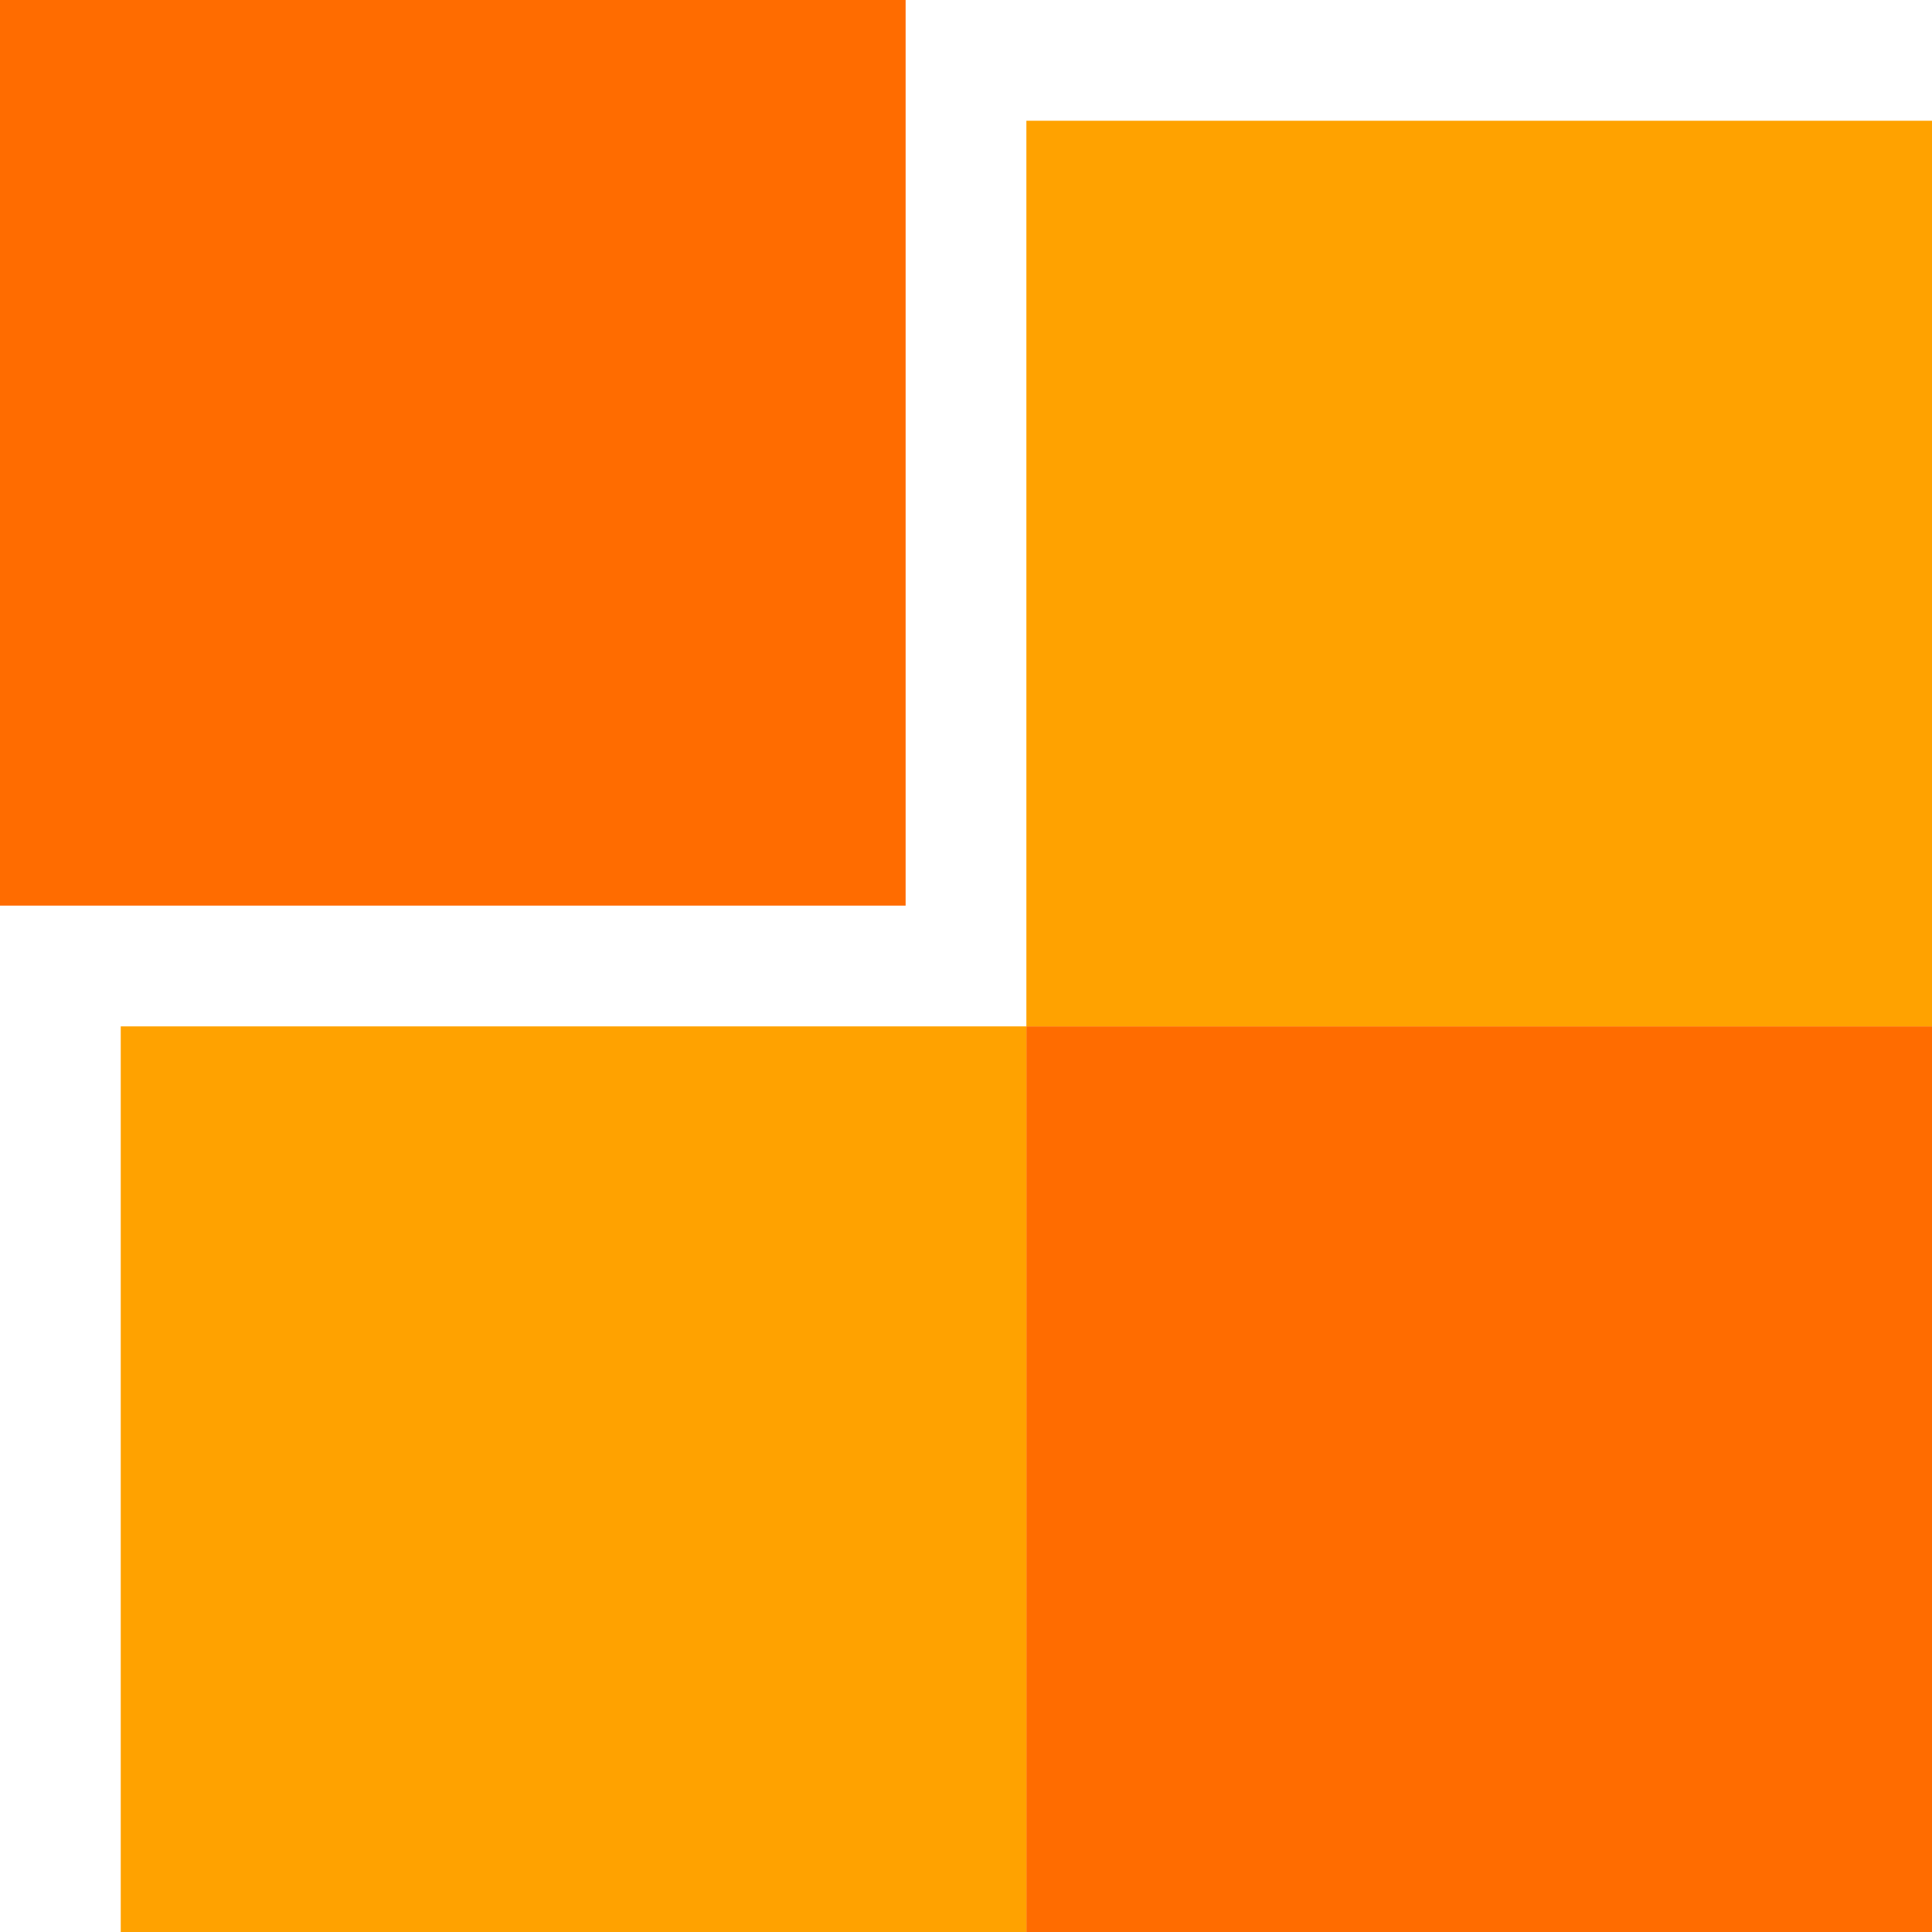 <svg xmlns="http://www.w3.org/2000/svg" width="64" height="64" viewBox="0 0 64 64">
  <g transform="translate(-983 -3715.461)">
    <path d="M0,0H30V30H0Z" transform="translate(1017 3749.461)" fill="#ff6c00"/>
    <path d="M0,0H30V30H0Z" transform="translate(1017 3719.461)" fill="#ffa200"/>
    <rect width="30" height="30" transform="translate(987 3749.461)" fill="#ffa200"/>
    <rect width="30" height="30" transform="translate(983 3715.461)" fill="#ff6c00"/>
  </g>
</svg>
